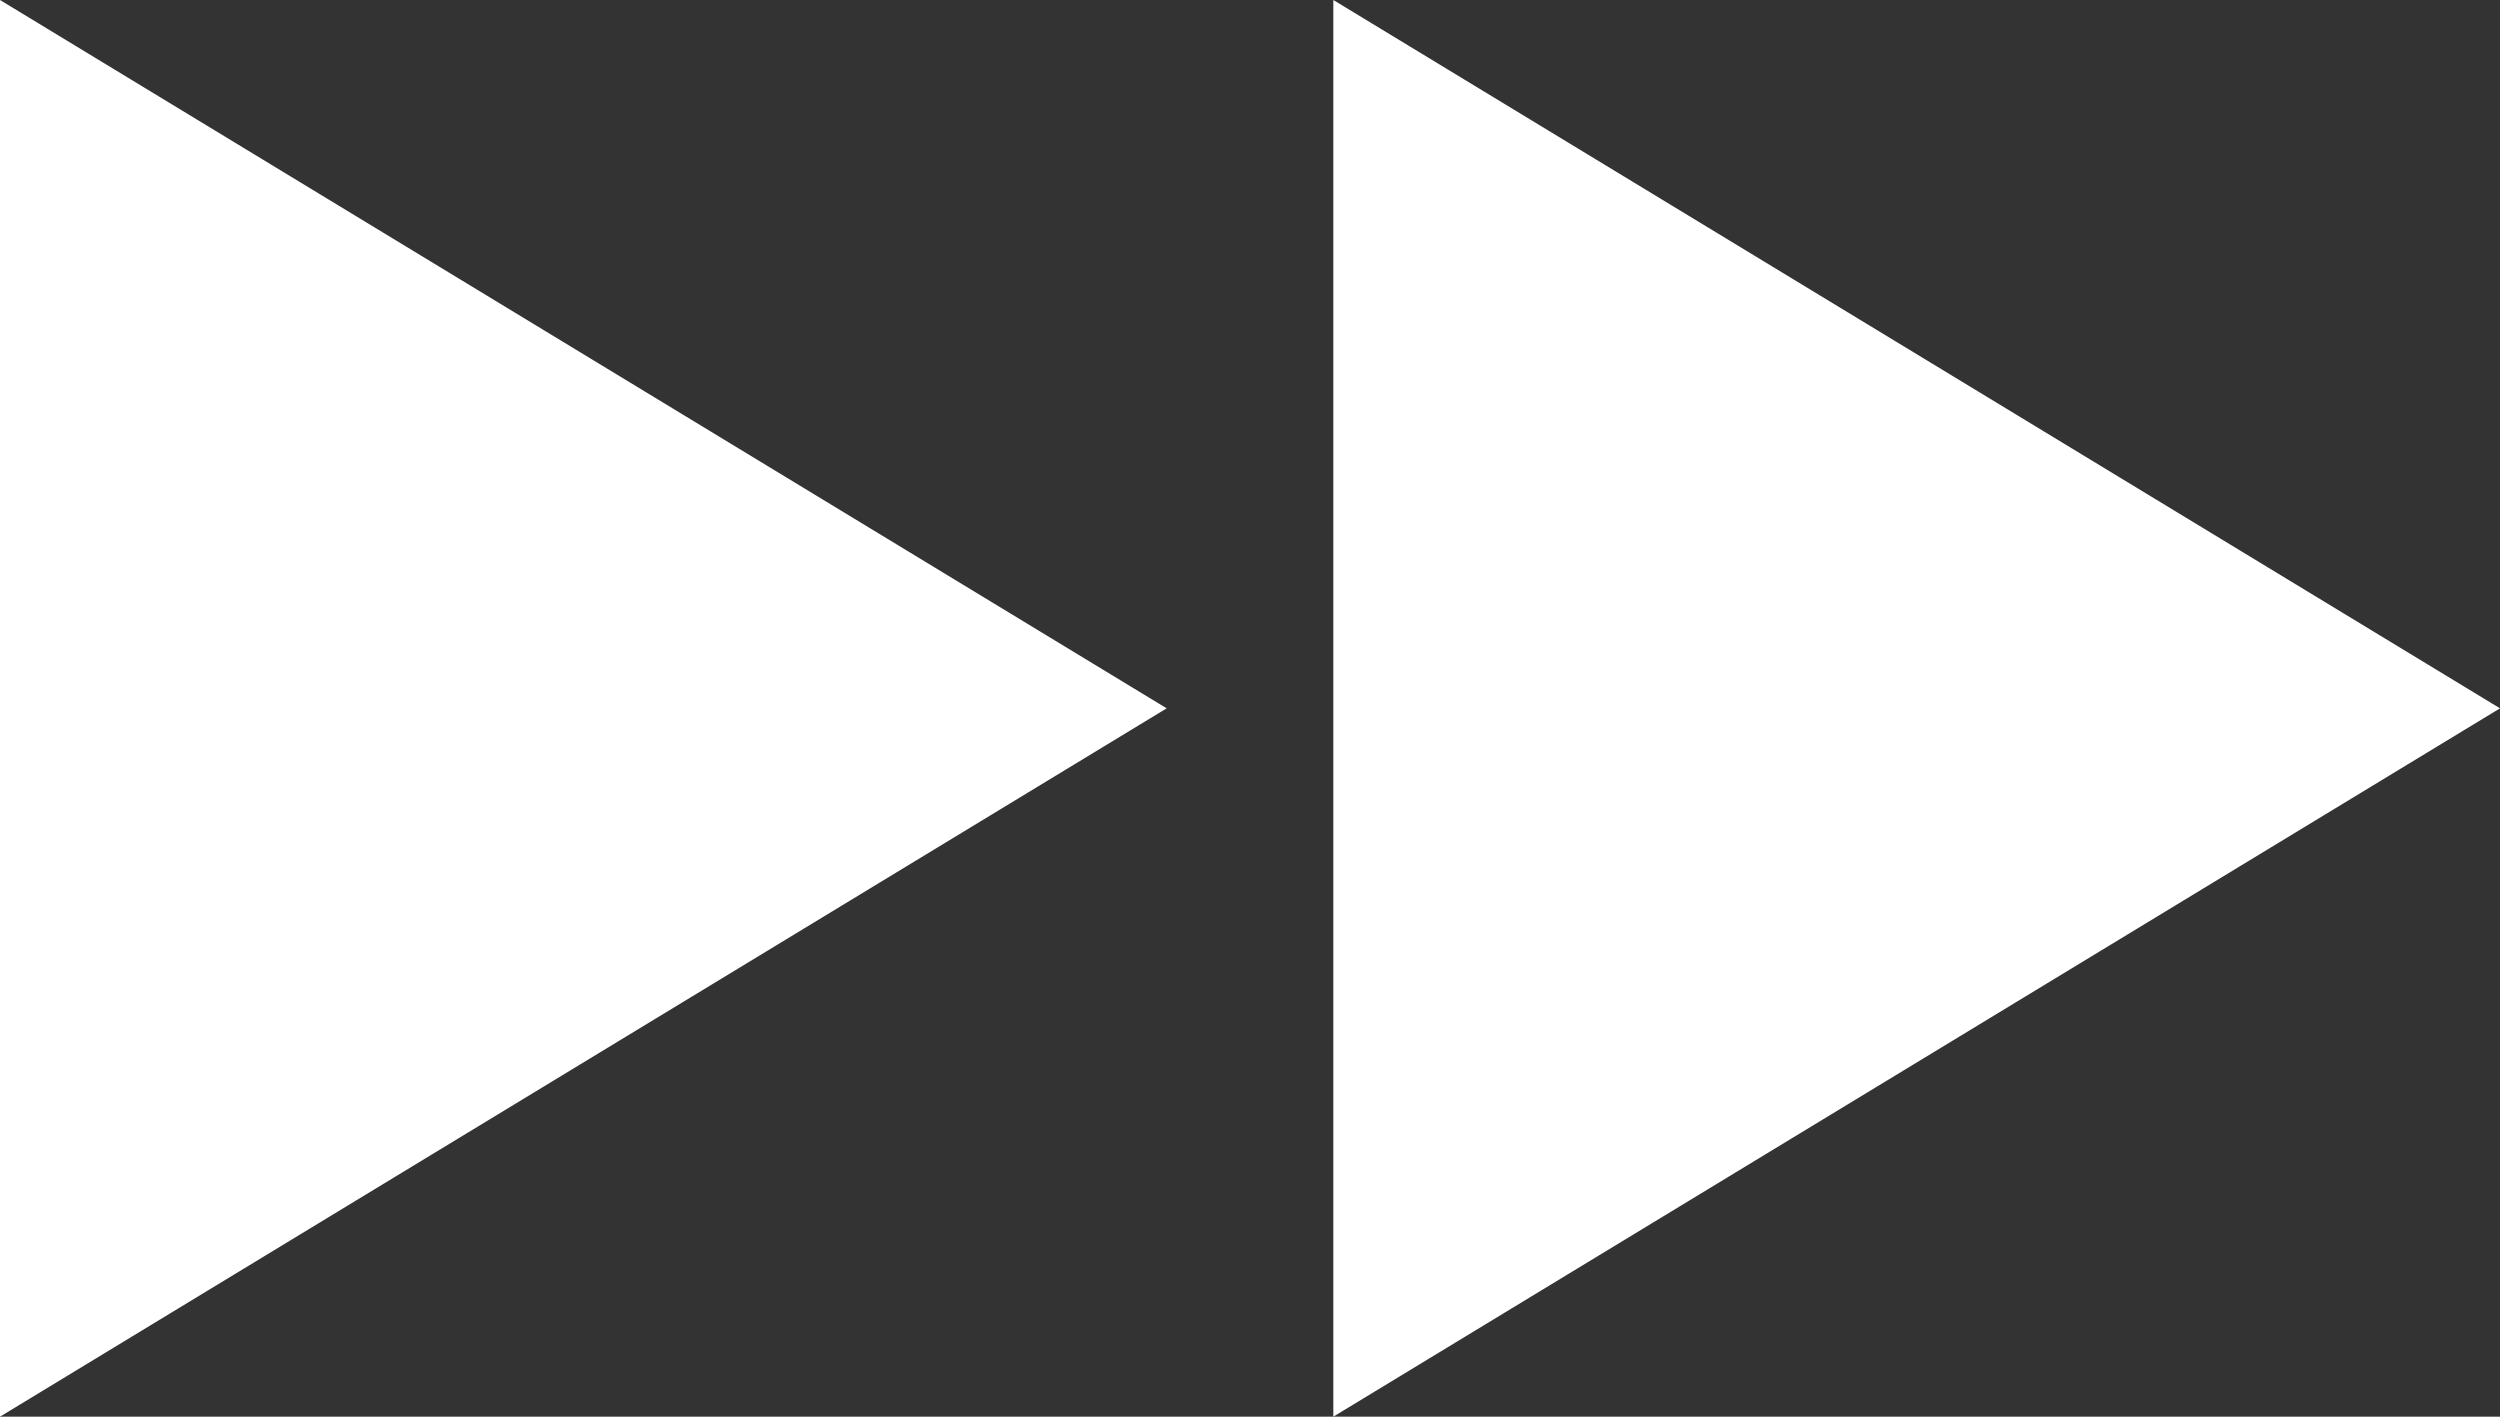 <svg xmlns="http://www.w3.org/2000/svg" width="30" height="17" viewBox="0 0 30 17">
  <rect x="0" y="0" width="30" height="17" fill="#333333" stroke="none"/>
  <g id="그룹_974" data-name="그룹 974" transform="translate(29.586 17) rotate(180)">
    <path id="다각형_8" data-name="다각형 8" d="M8.5,0,17,14H0Z" transform="translate(15.586 17) rotate(-90)" fill="#fff"/>
    <path id="다각형_9" data-name="다각형 9" d="M8.5,0,17,14H0Z" transform="translate(-0.414 17) rotate(-90)" fill="#fff"/>
  </g>
</svg>
